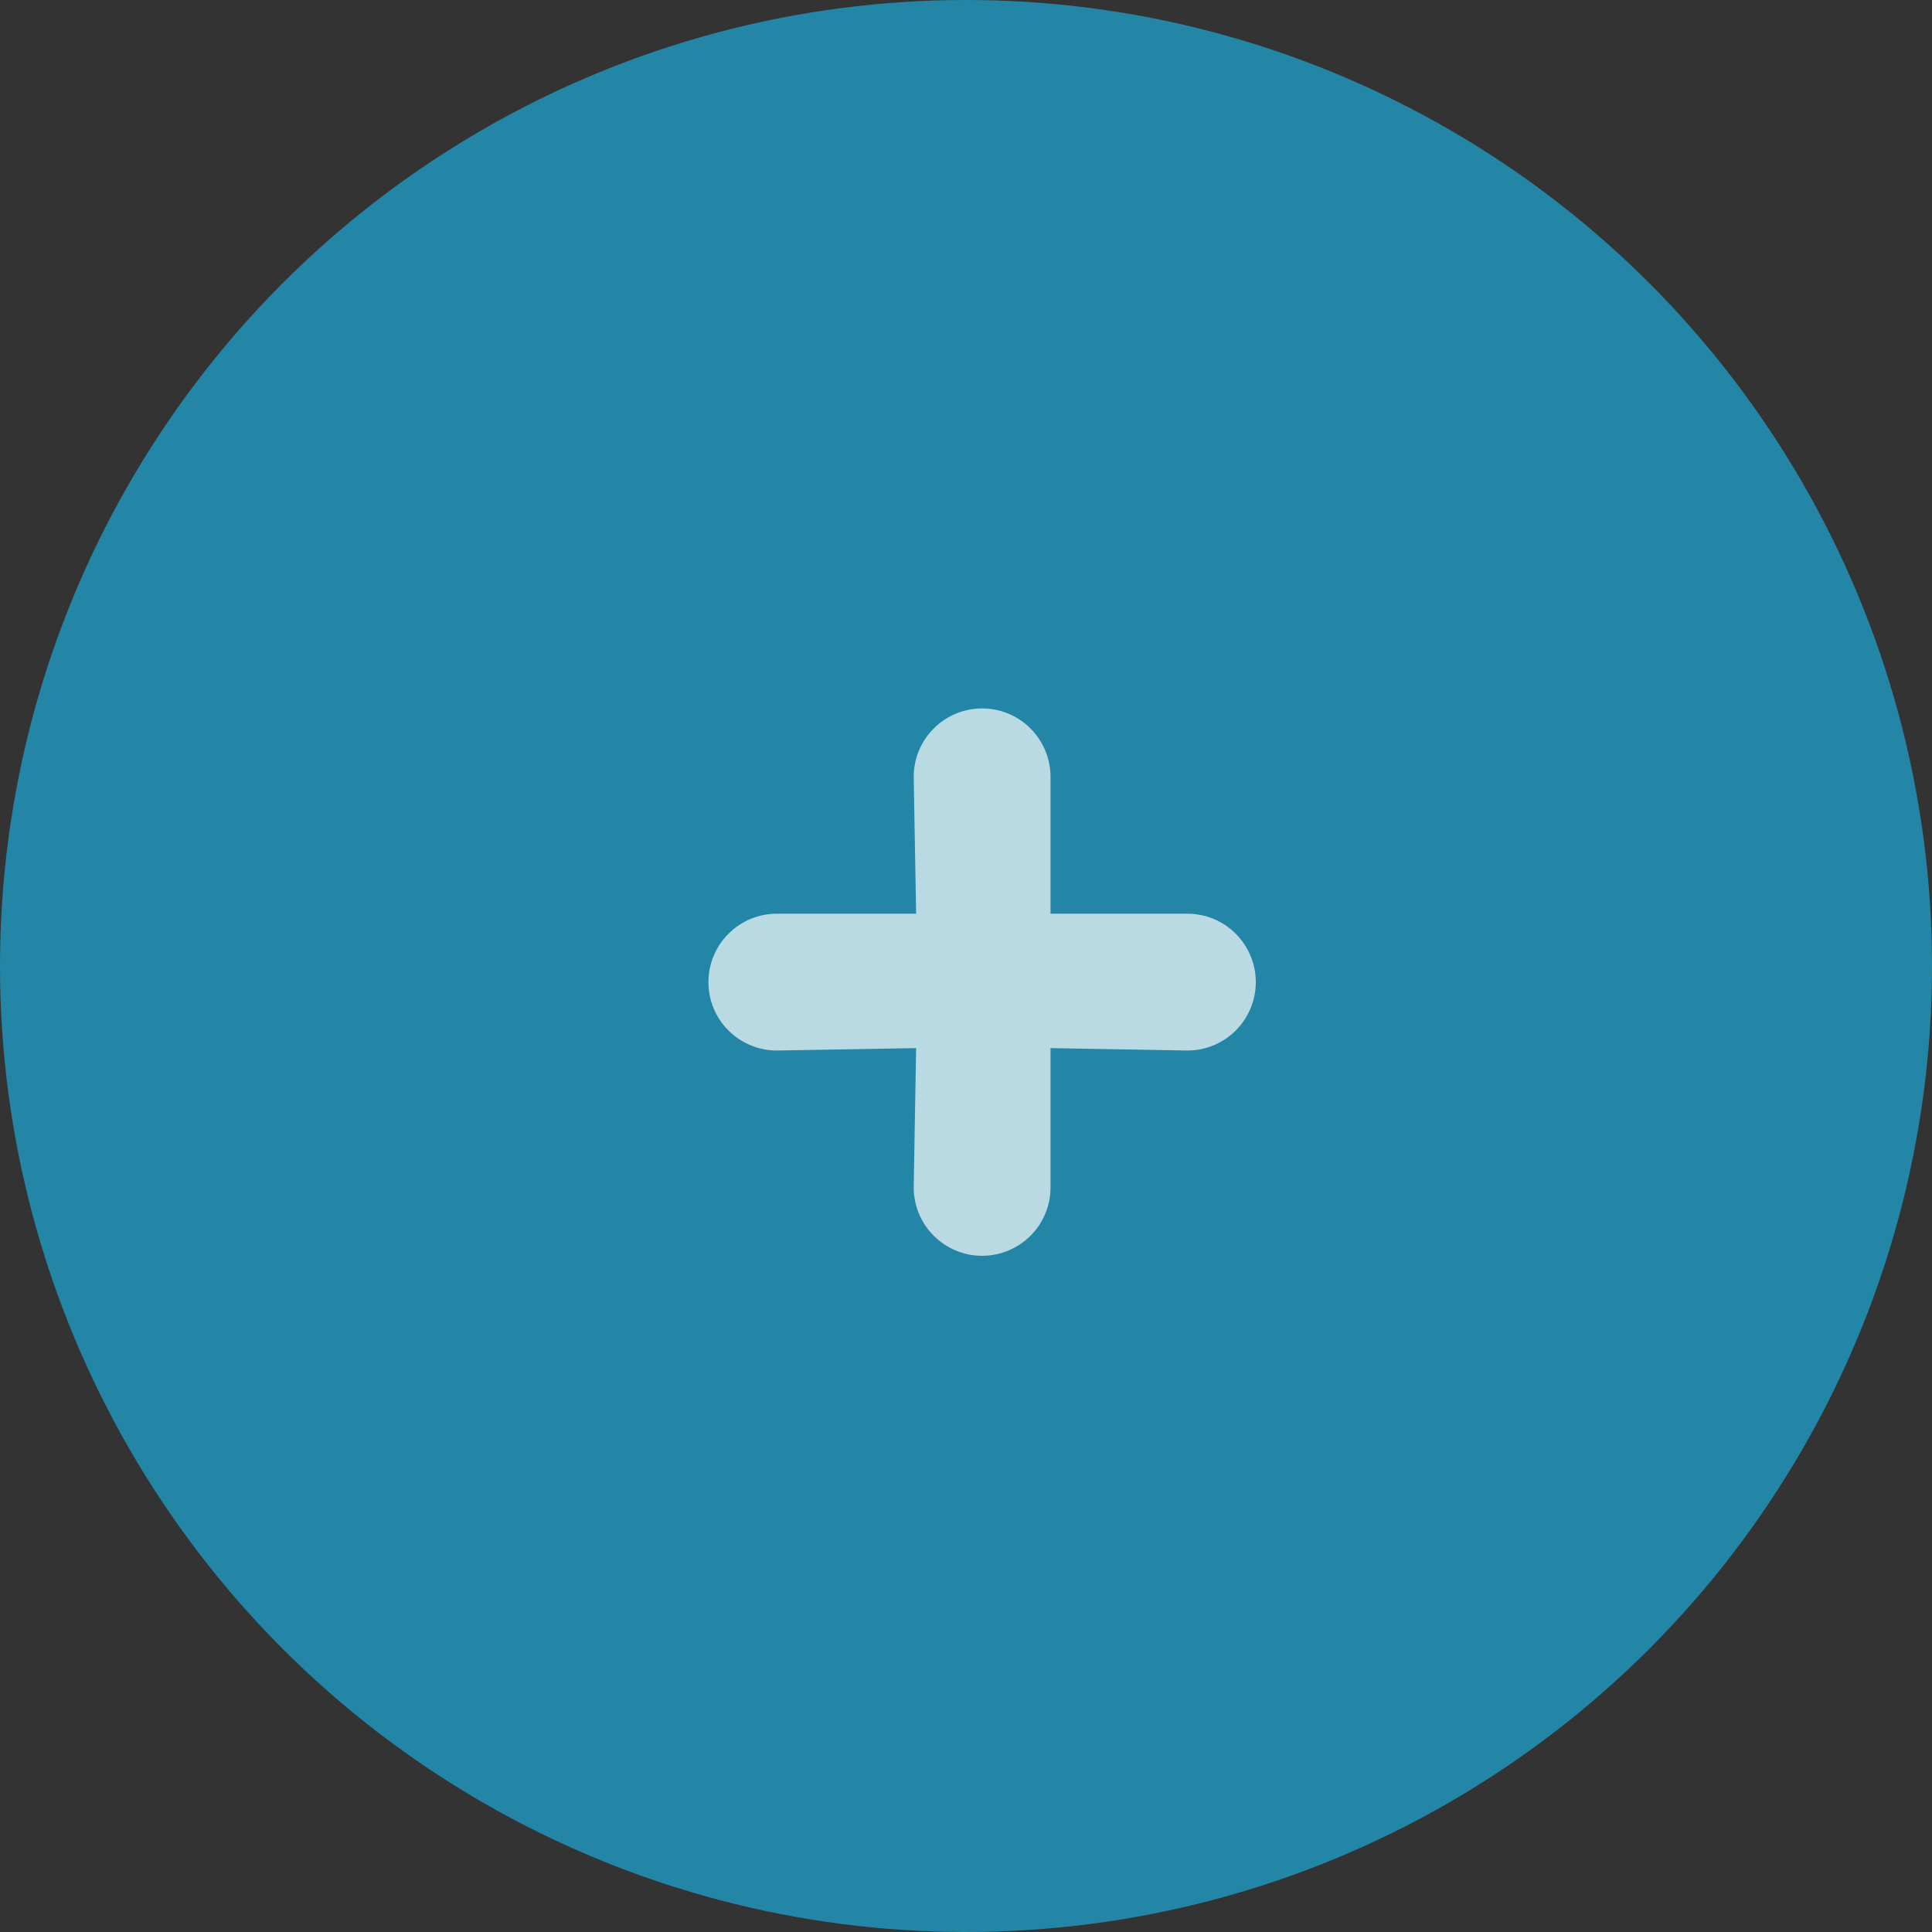 <svg width="16" height="16" viewBox="0 0 16 16" fill="none" xmlns="http://www.w3.org/2000/svg">
<rect x="0" y="0" width="16" height="16" fill="#333333" stroke="none"/>
<circle cx="8" cy="8" r="8" fill="#1CBEF5" fill-opacity="0.6"/>
<path d="M9.833 7.567H8.7V6.433C8.7 6.283 8.64 6.139 8.534 6.033C8.428 5.926 8.284 5.867 8.133 5.867C7.983 5.867 7.839 5.926 7.733 6.033C7.626 6.139 7.567 6.283 7.567 6.433L7.587 7.567H6.433C6.283 7.567 6.139 7.626 6.033 7.733C5.926 7.839 5.867 7.983 5.867 8.133C5.867 8.284 5.926 8.428 6.033 8.534C6.139 8.64 6.283 8.7 6.433 8.7L7.587 8.68L7.567 9.833C7.567 9.984 7.626 10.128 7.733 10.234C7.839 10.34 7.983 10.4 8.133 10.4C8.284 10.4 8.428 10.34 8.534 10.234C8.64 10.128 8.7 9.984 8.7 9.833V8.68L9.833 8.7C9.984 8.7 10.128 8.64 10.234 8.534C10.34 8.428 10.4 8.284 10.4 8.133C10.4 7.983 10.34 7.839 10.234 7.733C10.128 7.626 9.984 7.567 9.833 7.567Z" fill="white" fill-opacity="0.68"/>
</svg>
